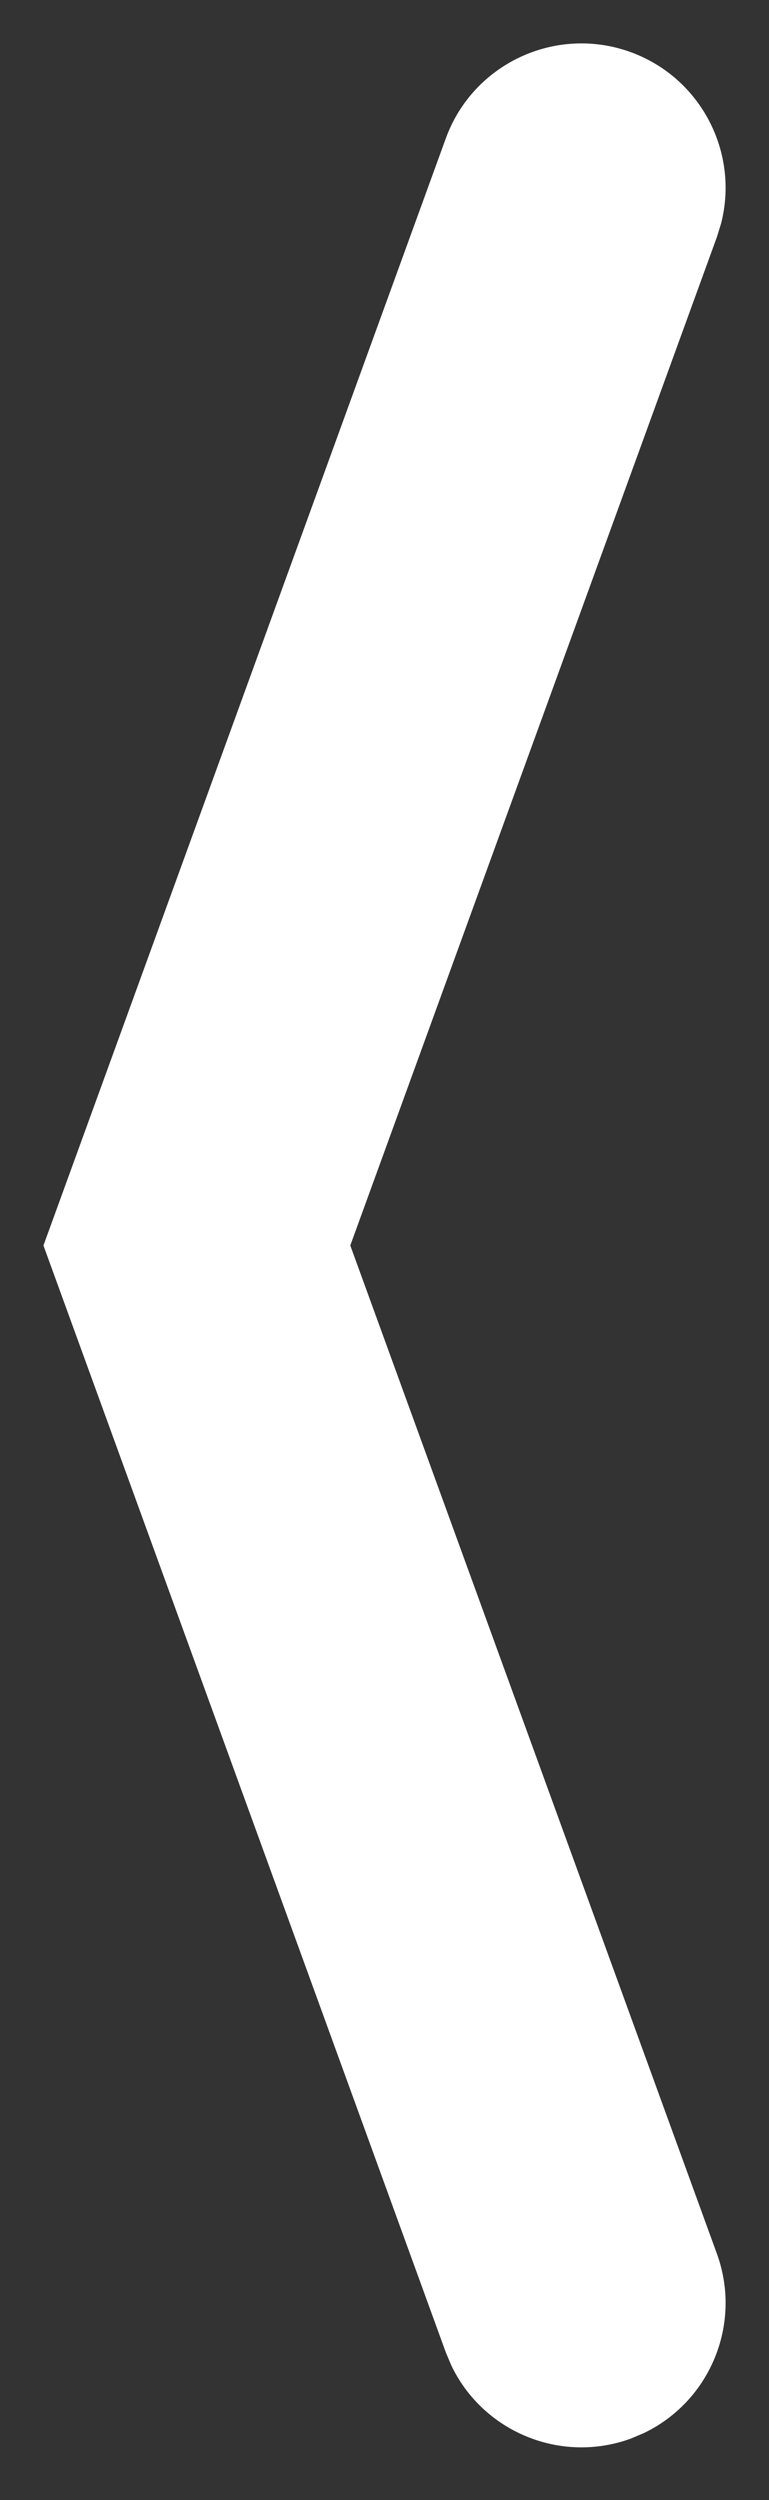 <?xml version="1.0" encoding="UTF-8"?>
<svg width="8px" height="26px" viewBox="0 0 8 26" version="1.1" xmlns="http://www.w3.org/2000/svg" xmlns:xlink="http://www.w3.org/1999/xlink">
    <rect x="0" y="0" width="8" height="26" fill="#333333" stroke="none"/>
    <title>App/Shortcuts arrow</title>
    <g id="Symbols" stroke="none" stroke-width="1" fill="none" fill-rule="evenodd">
        <g id="App/Shortcuts-Slider" transform="translate(-6, -36)" fill="#FFFFFF" fill-rule="nonzero">
            <path d="M-1.513,49.59 L9.999,45.404 L21.513,49.59 C22.291,49.873 22.693,50.734 22.41,51.513 C22.143,52.245 21.365,52.644 20.626,52.453 L20.487,52.41 L9.999,48.596 L-0.487,52.41 C-1.22,52.676 -2.026,52.336 -2.354,51.646 L-2.41,51.513 C-2.676,50.78 -2.336,49.974 -1.646,49.646 L-1.513,49.59 Z" id="App/Shortcuts-arrow" transform="translate(10, 48.952) rotate(-450) translate(-10, -48.952) "></path>
        </g>
    </g>
</svg>